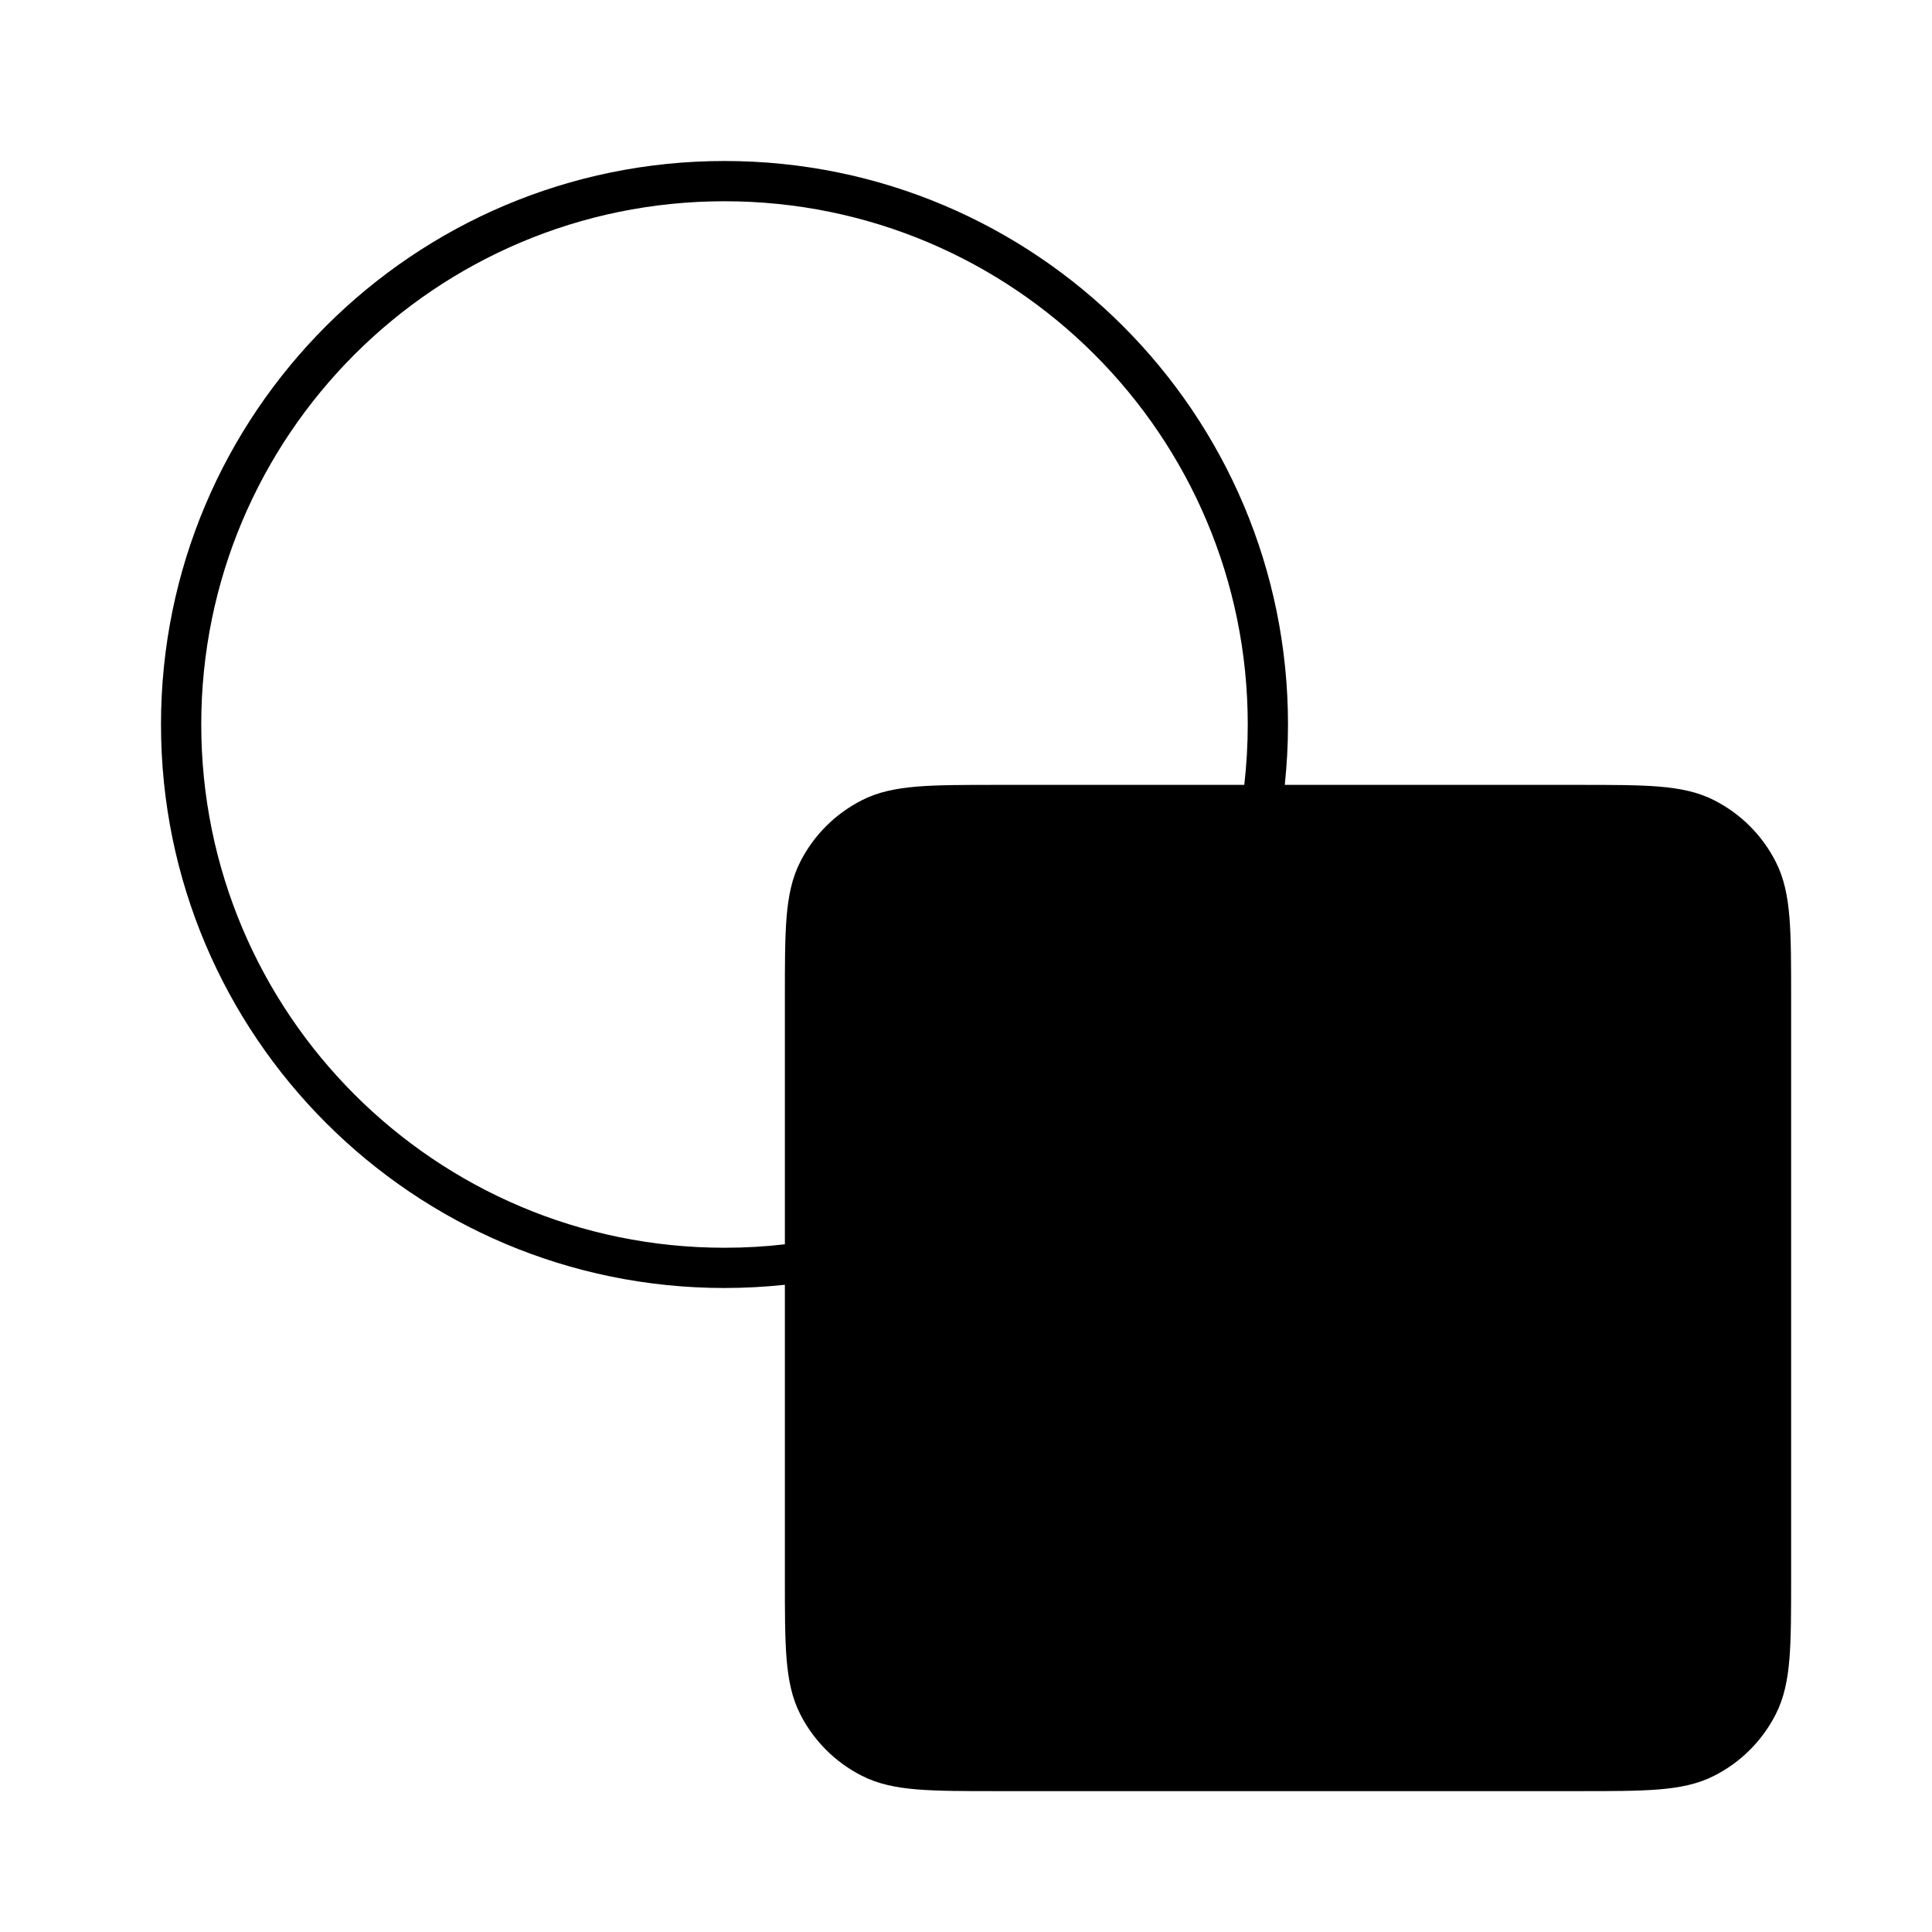<svg width="24" height="24" viewBox="0 0 24 24" fill="none" xmlns="http://www.w3.org/2000/svg">
<path fill-rule="evenodd" clip-rule="evenodd" d="M9 16C9.253 16 9.504 15.986 9.75 15.96V19.611C9.75 20.022 9.75 20.345 9.771 20.606C9.793 20.871 9.838 21.093 9.941 21.295C10.108 21.624 10.376 21.892 10.706 22.059C10.907 22.162 11.129 22.207 11.394 22.229C11.655 22.25 11.978 22.25 12.389 22.25H19.611C20.022 22.25 20.345 22.25 20.605 22.229C20.871 22.207 21.093 22.162 21.294 22.059C21.624 21.892 21.892 21.624 22.059 21.295C22.162 21.093 22.207 20.871 22.229 20.606C22.25 20.345 22.25 20.022 22.25 19.611V12.389C22.25 11.979 22.25 11.655 22.229 11.395C22.207 11.129 22.162 10.907 22.059 10.706C21.892 10.376 21.624 10.109 21.294 9.941C21.093 9.838 20.871 9.793 20.605 9.771C20.345 9.75 20.022 9.75 19.611 9.75H15.96C15.986 9.504 16 9.253 16 9C16 5.134 12.866 2 9 2C5.134 2 2 5.134 2 9C2 12.866 5.134 16 9 16ZM9 15.5C9.254 15.5 9.504 15.486 9.75 15.457V12.389C9.75 11.978 9.75 11.655 9.771 11.395C9.793 11.129 9.838 10.907 9.941 10.706C10.108 10.376 10.376 10.109 10.706 9.941C10.907 9.838 11.129 9.793 11.394 9.771C11.655 9.75 11.978 9.75 12.389 9.75H15.457C15.485 9.504 15.5 9.254 15.5 9C15.5 5.41 12.59 2.5 9 2.5C5.41 2.5 2.5 5.41 2.5 9C2.5 12.59 5.41 15.5 9 15.5Z" fill="black"/>
</svg>
